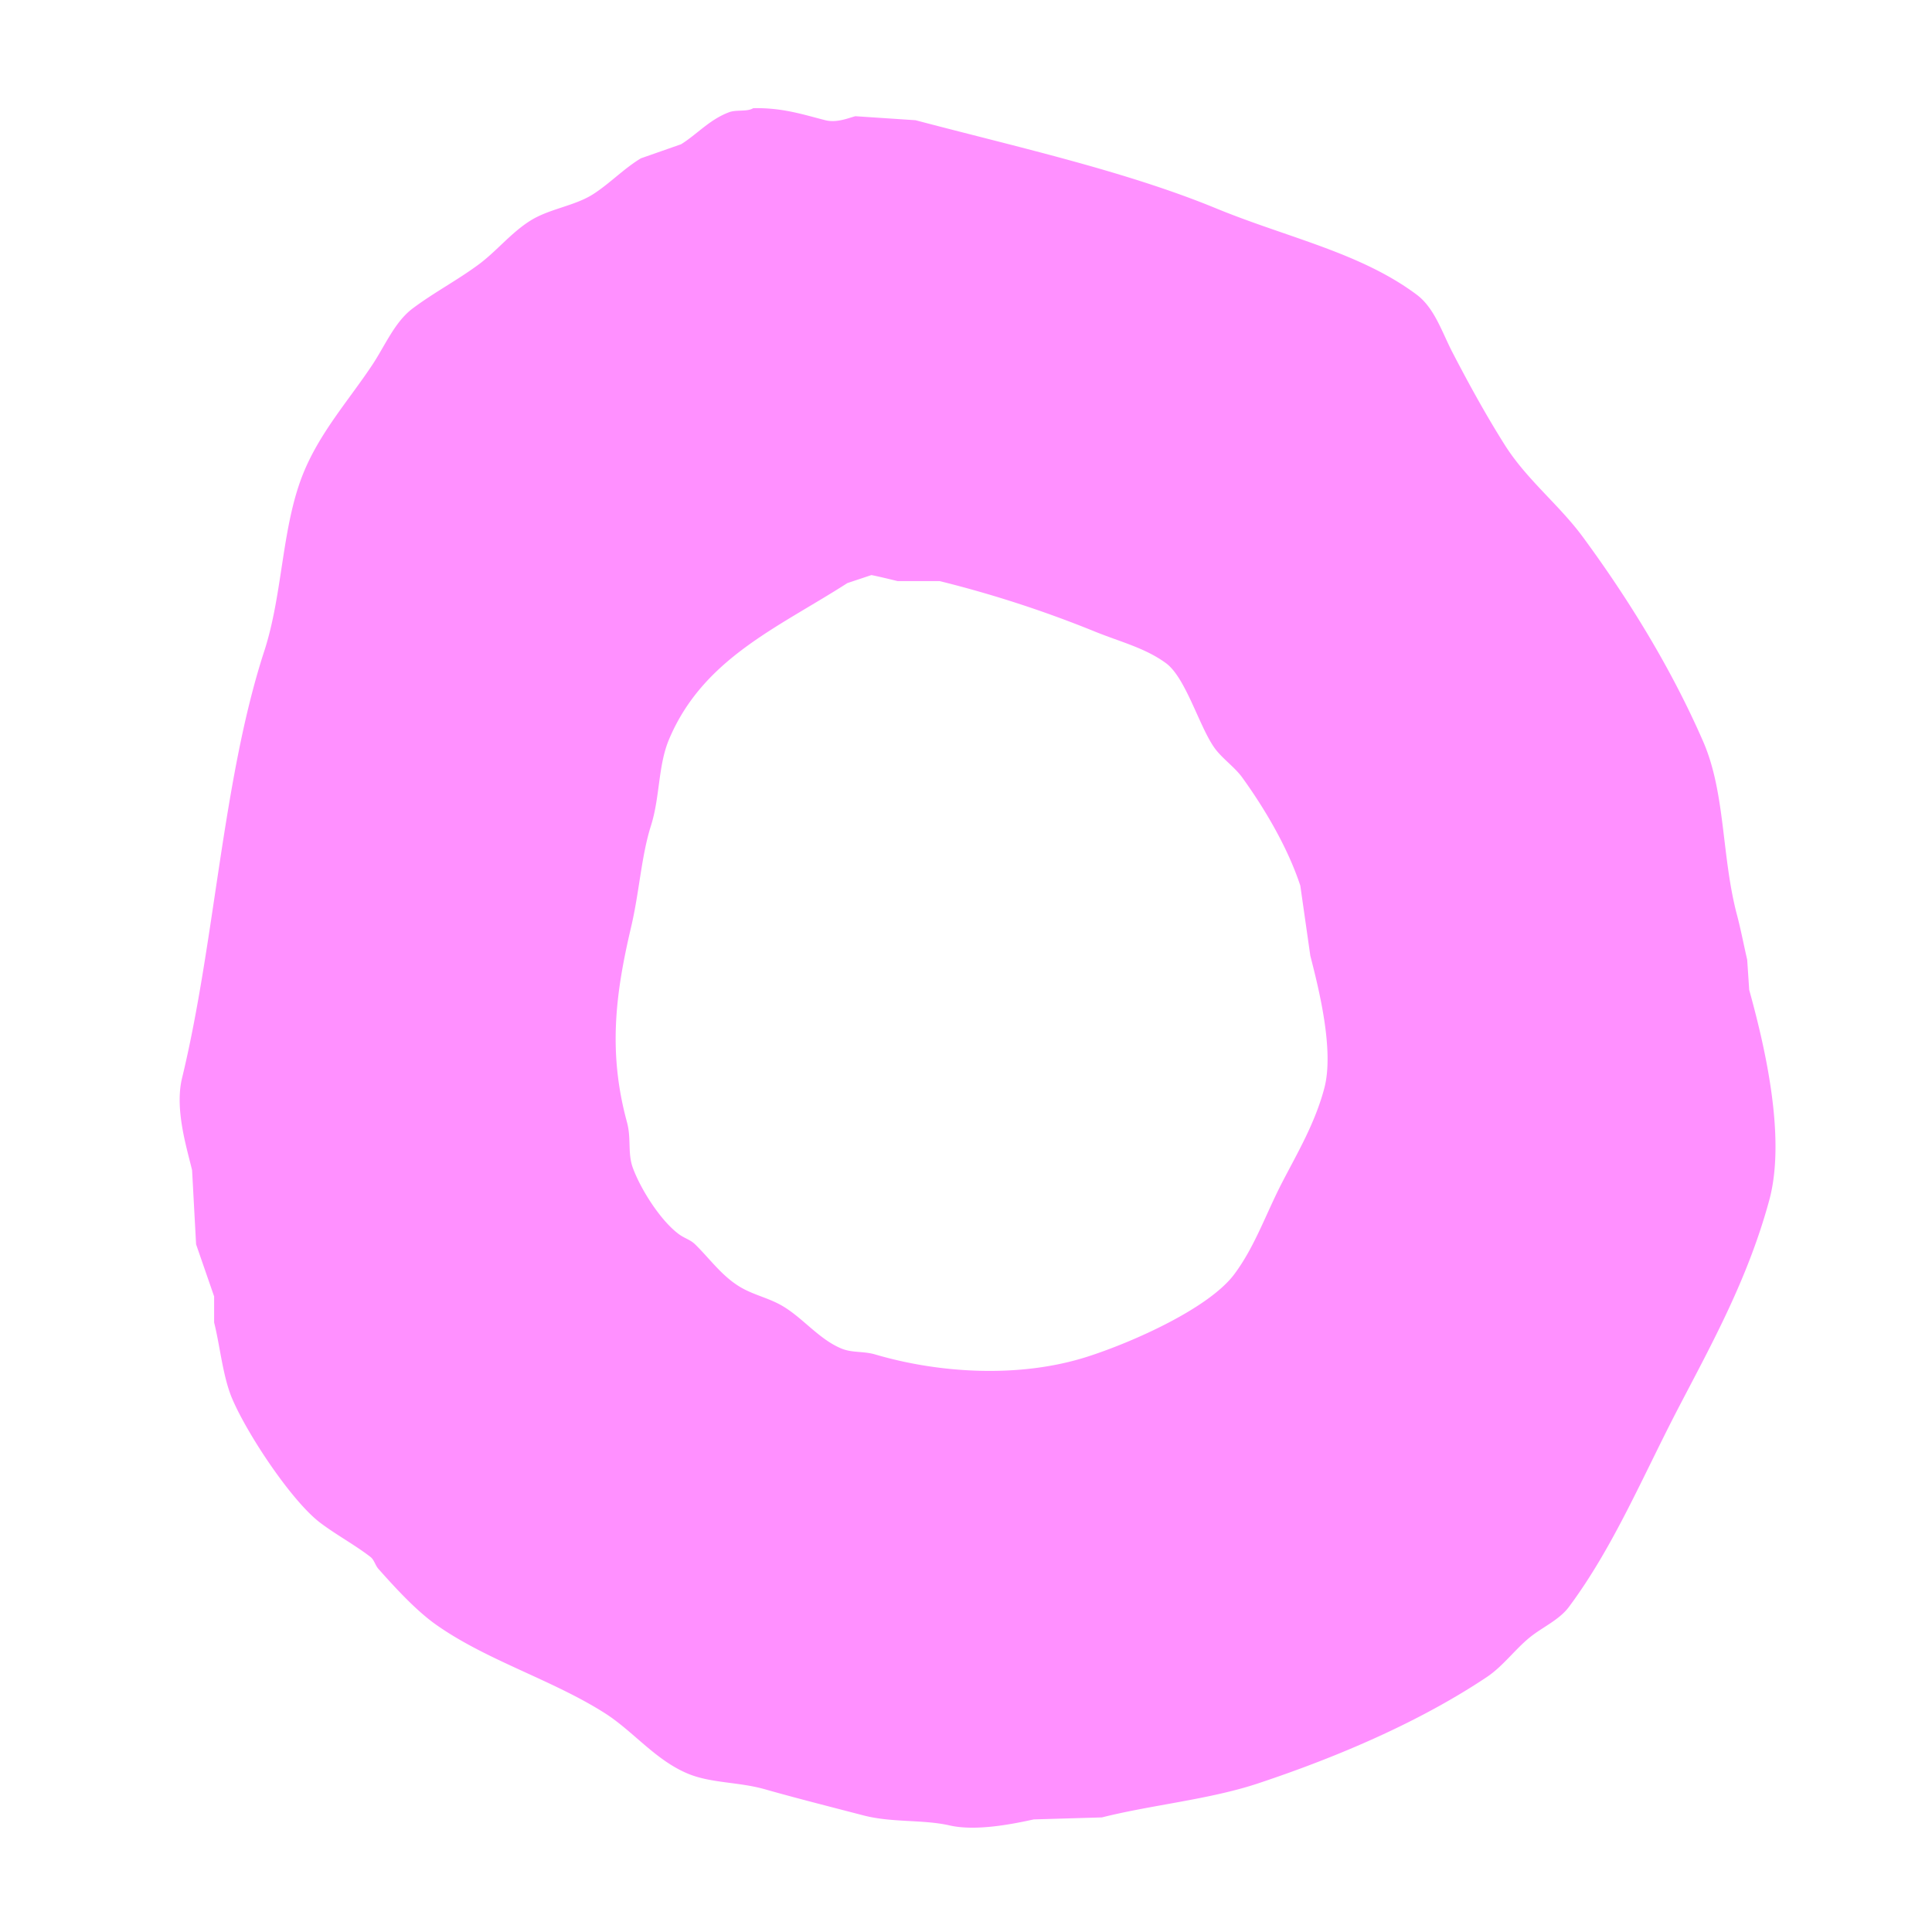 <svg xmlns="http://www.w3.org/2000/svg" width="100" height="100" viewBox="0 0 1000 1000">
  <defs>
    <style>
      .cls-1 {
        fill: #ff90ff;
        fill-rule: evenodd;
      }
    </style>
  </defs>
  <path id="donut_1" data-name="donut 1" class="cls-1" d="M389.857,56c15.238-.337,26.072,3.374,37.342,6.223,5.965,1.508,12.076-1.208,15.559-2.074l31.119,2.074c52.036,13.759,108.52,26.263,155.592,45.634,36.8,15.145,74.446,22.791,103.728,44.6,9.341,6.956,13.052,19.254,18.671,30.078,8.381,16.144,17.249,32.284,26.969,47.708,11.375,18.049,28.164,31,40.454,47.709,23.468,31.909,45.614,67.676,62.237,105.789,11.681,26.78,9.448,59.522,17.634,90.231,1.8,6.745,3.467,15.411,5.186,22.818l1.038,15.557c7.229,26.2,19.472,75.453,10.372,108.9-10.935,40.2-29.151,73.25-46.677,106.826-18.687,35.8-33.9,72.665-57.051,103.714-4.61,6.184-12.42,9.867-18.671,14.52-8.4,6.254-14.93,15.828-23.857,21.78-34.253,22.842-76,40.916-118.25,54.969-25.211,8.385-55.1,11.124-80.908,17.632l-35.268,1.037c-10.8,2.355-29.836,6.246-43.566,3.111-13.787-3.148-29.869-1.342-44.6-5.186-16.259-4.241-35.015-8.973-50.826-13.482-13.98-3.987-28.177-3.057-40.454-8.3-16.605-7.088-28.037-21.893-42.529-31.114-27.227-17.326-60.918-27.2-87.132-45.634-10.676-7.51-21.414-19.33-30.081-29.04-1.661-1.862-2.177-4.7-4.149-6.223-8.274-6.375-17.58-11.337-25.932-17.632-14.8-11.154-37.809-45.842-45.64-64.3-4.852-11.436-6.247-27.146-9.336-39.411V671.027q-4.667-13.482-9.335-26.966-1.038-19.185-2.075-38.374c-2.793-11.734-9.086-31.638-5.186-47.709,17.024-70.167,20.9-154.437,42.528-220.912,9.858-30.29,8.947-65.336,20.746-93.343,8.722-20.7,23.447-37.151,35.267-54.968,6.474-9.758,11.544-22.121,20.746-29.041,10.973-8.251,23.1-14.587,34.23-22.817,9.253-6.838,16.927-16.6,26.97-22.817,9.816-6.071,22.639-7.454,32.155-13.483,8.457-5.357,16.24-13.524,24.895-18.668l20.746-7.26c8.158-5.044,14.711-12.789,24.9-16.594C381.209,56.655,386.757,57.963,389.857,56Zm61.2,241.655L438.609,301.8C402.6,324.91,363.9,340.875,346.291,382.7c-5.714,13.572-4.643,29.771-9.335,44.6-5.079,16.044-5.942,34.079-10.373,52.894-8.269,35.113-11.731,65.038-2.075,100.6,2.356,8.675.229,16.122,3.112,23.855,4.263,11.431,14.532,27.417,23.858,34.225,2.9,2.117,5.829,2.775,8.3,5.186,7.546,7.371,13.584,16.068,22.82,21.78,7.3,4.513,15.294,5.842,22.82,10.372,10.419,6.27,18.649,17.05,30.081,21.78,5.69,2.354,11.261,1.237,17.634,3.111,32.77,9.638,74.519,12.456,109.952,1.037,23.76-7.657,62.666-25.1,75.721-42.523,10.665-14.233,16.327-31.161,24.895-47.708,7.829-15.12,17-30.611,21.783-48.746,5.187-19.68-3.007-51.86-7.261-68.452q-2.594-18.149-5.186-36.3c-6.522-19.819-18.562-40.078-30.081-56.006-4-5.522-10.58-9.921-14.522-15.557-7.807-11.159-14.78-36.134-24.895-43.56-10.893-8-23.762-11.047-37.342-16.594a590.313,590.313,0,0,0-79.871-25.929H464.541C461.182,299.947,455.188,298.474,451.057,297.655Z"/>
</svg>

